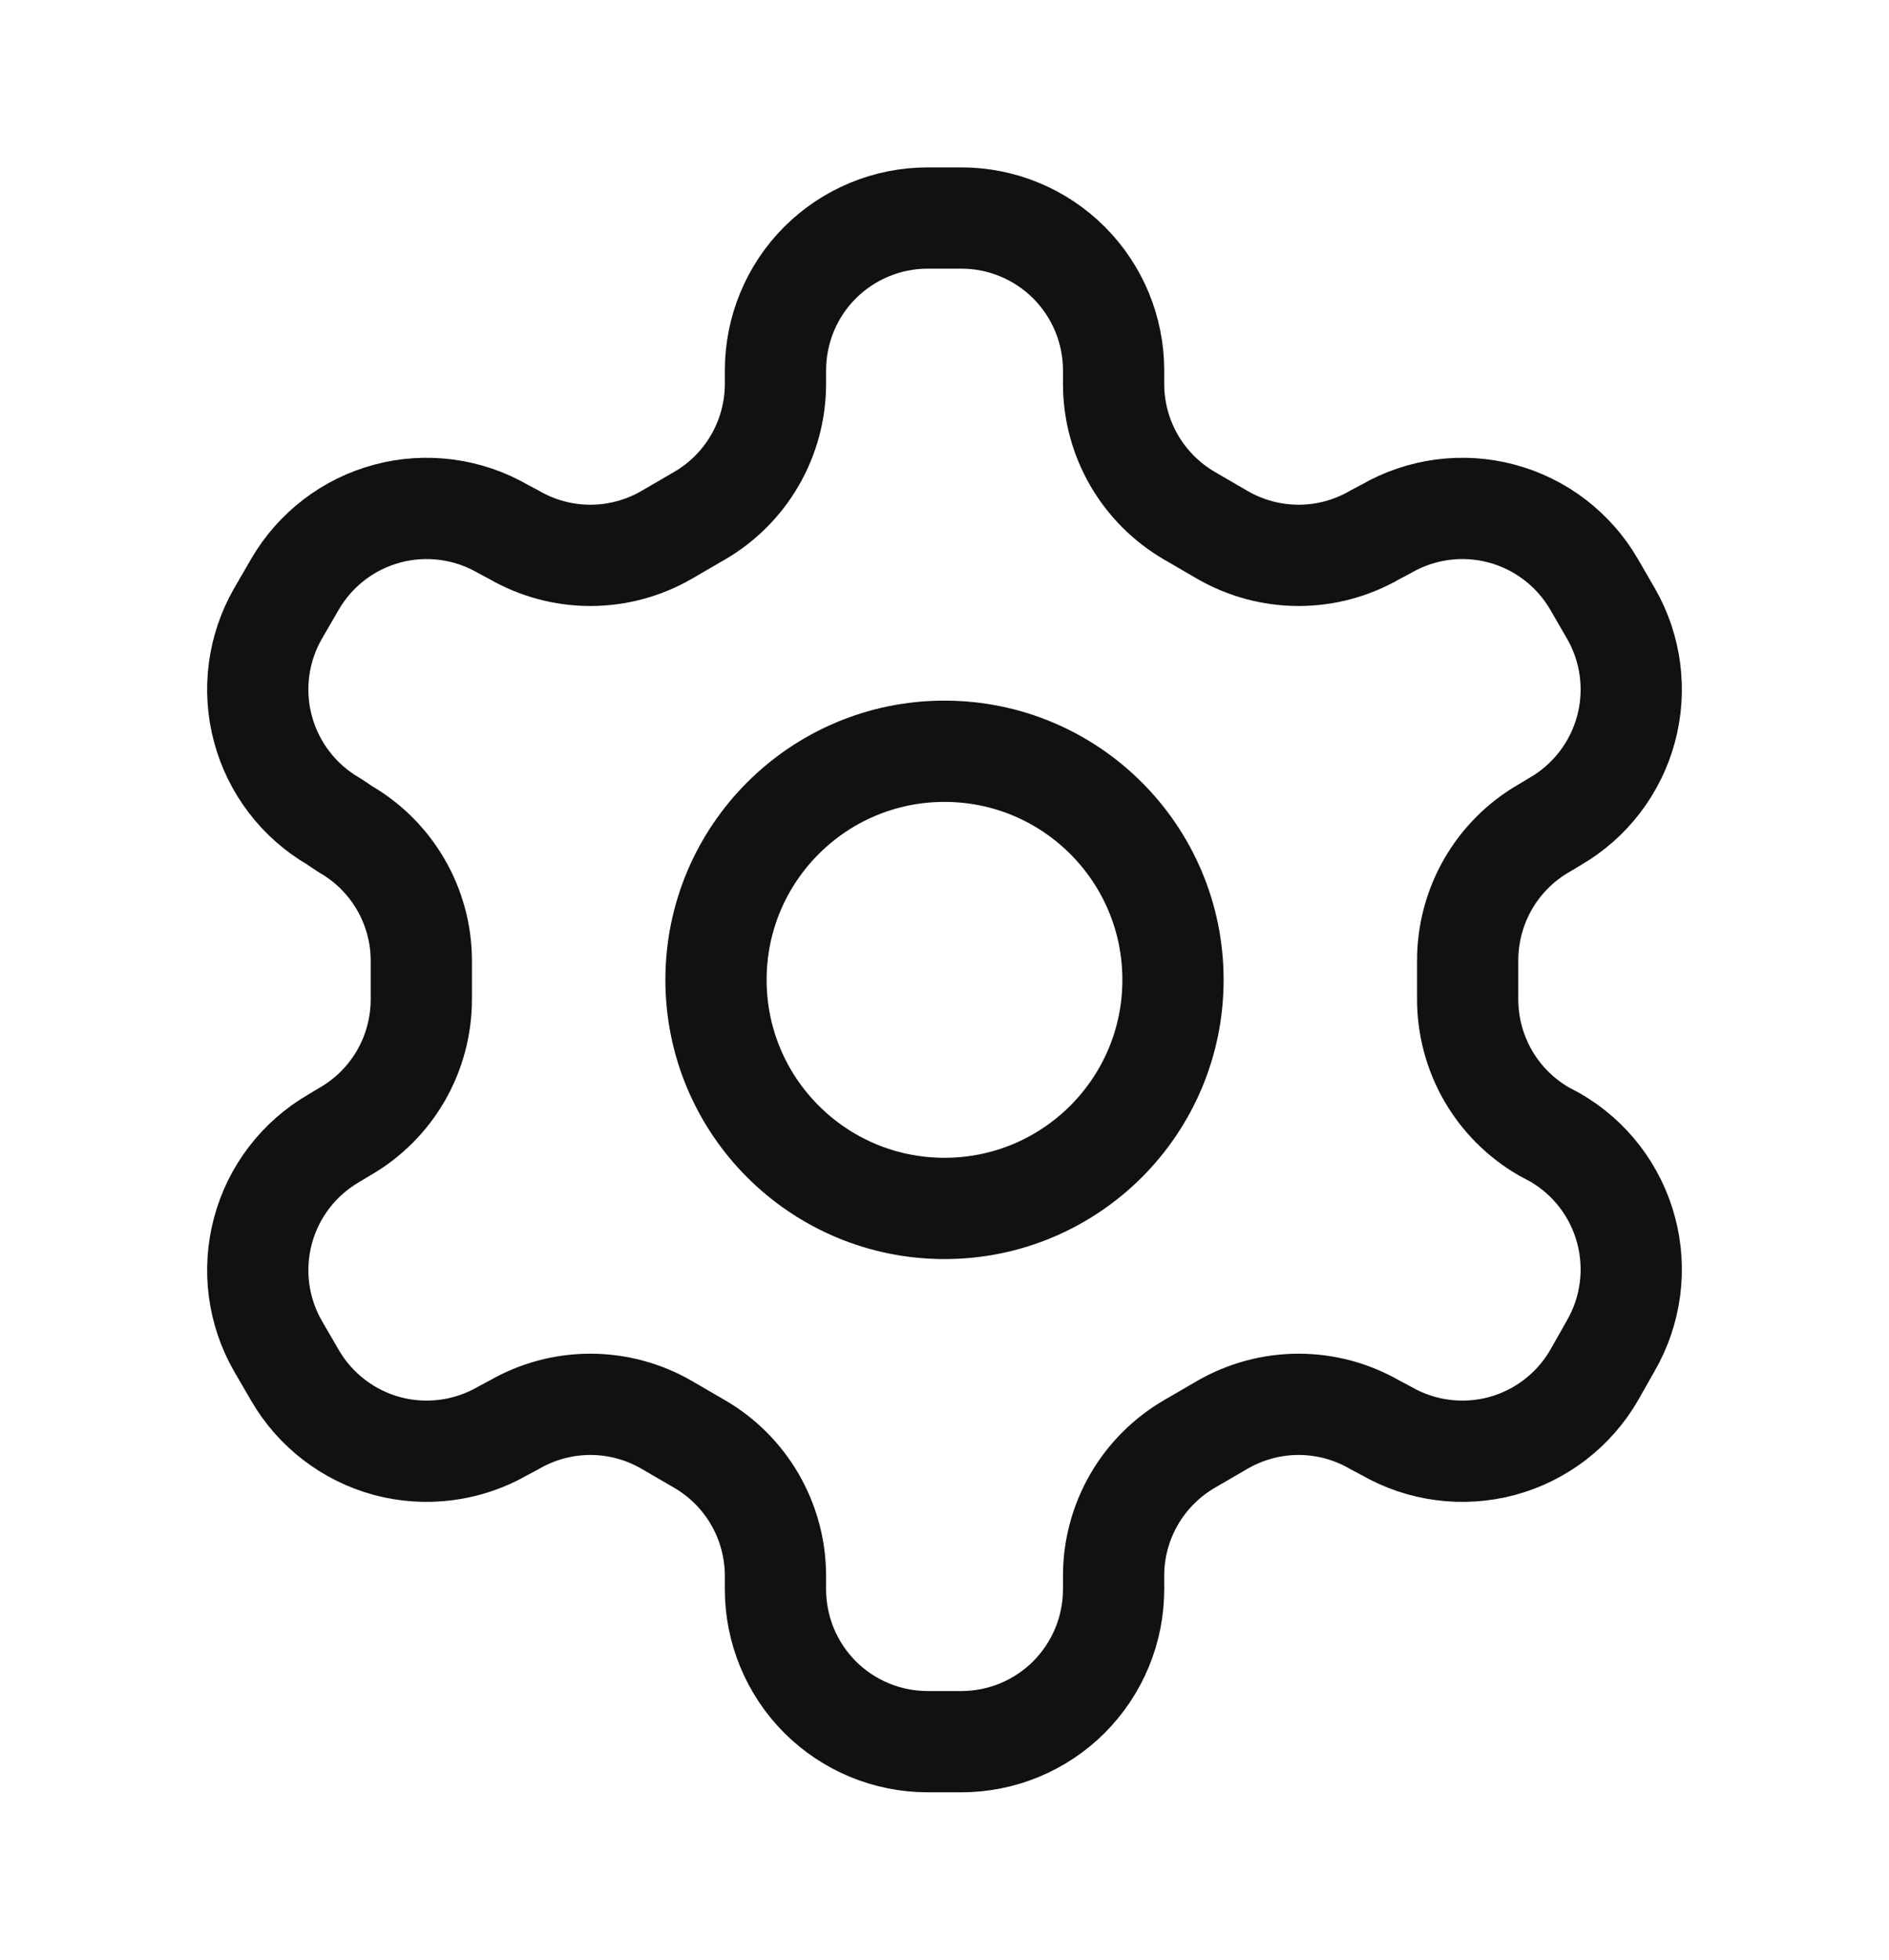 <svg width="27" height="28" viewBox="0 0 27 28" fill="none" xmlns="http://www.w3.org/2000/svg">
<g id="Frame">
<path id="Vector" d="M13.74 3.115H13.261C12.683 3.115 12.13 3.344 11.721 3.752C11.313 4.16 11.084 4.714 11.084 5.292V5.488C11.083 5.869 10.982 6.244 10.791 6.575C10.6 6.905 10.326 7.18 9.995 7.371L9.527 7.643C9.196 7.834 8.821 7.935 8.438 7.935C8.056 7.935 7.681 7.834 7.35 7.643L7.187 7.556C6.687 7.268 6.093 7.189 5.536 7.338C4.979 7.487 4.504 7.851 4.215 8.35L3.975 8.764C3.687 9.264 3.609 9.857 3.758 10.414C3.907 10.971 4.271 11.447 4.77 11.736L4.933 11.845C5.262 12.035 5.536 12.307 5.727 12.636C5.918 12.964 6.02 13.337 6.022 13.717V14.272C6.023 14.656 5.923 15.033 5.732 15.366C5.541 15.698 5.266 15.974 4.933 16.166L4.77 16.264C4.271 16.553 3.907 17.028 3.758 17.586C3.609 18.143 3.687 18.736 3.975 19.236L4.215 19.649C4.504 20.148 4.979 20.512 5.536 20.662C6.093 20.81 6.687 20.732 7.187 20.444L7.35 20.357C7.681 20.166 8.056 20.065 8.438 20.065C8.821 20.065 9.196 20.166 9.527 20.357L9.995 20.629C10.326 20.82 10.6 21.095 10.791 21.425C10.982 21.756 11.083 22.131 11.084 22.512V22.708C11.084 23.286 11.313 23.839 11.721 24.248C12.13 24.656 12.683 24.885 13.261 24.885H13.74C14.317 24.885 14.871 24.656 15.279 24.248C15.687 23.839 15.917 23.286 15.917 22.708V22.512C15.917 22.131 16.018 21.756 16.209 21.425C16.4 21.095 16.675 20.82 17.005 20.629L17.473 20.357C17.804 20.166 18.18 20.065 18.562 20.065C18.944 20.065 19.319 20.166 19.65 20.357L19.814 20.444C20.313 20.732 20.907 20.81 21.464 20.662C22.021 20.512 22.496 20.148 22.785 19.649L23.025 19.225C23.313 18.725 23.391 18.132 23.242 17.575C23.093 17.017 22.729 16.542 22.23 16.253L22.067 16.166C21.735 15.974 21.459 15.698 21.268 15.366C21.077 15.033 20.977 14.656 20.978 14.272V13.728C20.977 13.344 21.077 12.967 21.268 12.634C21.459 12.302 21.735 12.025 22.067 11.834L22.23 11.736C22.729 11.447 23.093 10.971 23.242 10.414C23.391 9.857 23.313 9.264 23.025 8.764L22.785 8.35C22.496 7.851 22.021 7.487 21.464 7.338C20.907 7.189 20.313 7.268 19.814 7.556L19.65 7.643C19.319 7.834 18.944 7.935 18.562 7.935C18.18 7.935 17.804 7.834 17.473 7.643L17.005 7.371C16.675 7.18 16.4 6.905 16.209 6.575C16.018 6.244 15.917 5.869 15.917 5.488V5.292C15.917 4.714 15.687 4.16 15.279 3.752C14.871 3.344 14.317 3.115 13.74 3.115Z" stroke="#111111" stroke-width="1.447" stroke-linecap="round" stroke-linejoin="round"></path>
<path id="Vector_2" d="M13.5 17.266C15.304 17.266 16.766 15.804 16.766 14C16.766 12.196 15.304 10.734 13.5 10.734C11.696 10.734 10.234 12.196 10.234 14C10.234 15.804 11.696 17.266 13.5 17.266Z" stroke="#111111" stroke-width="1.447" stroke-linecap="round" stroke-linejoin="round"></path>
</g>
</svg>
